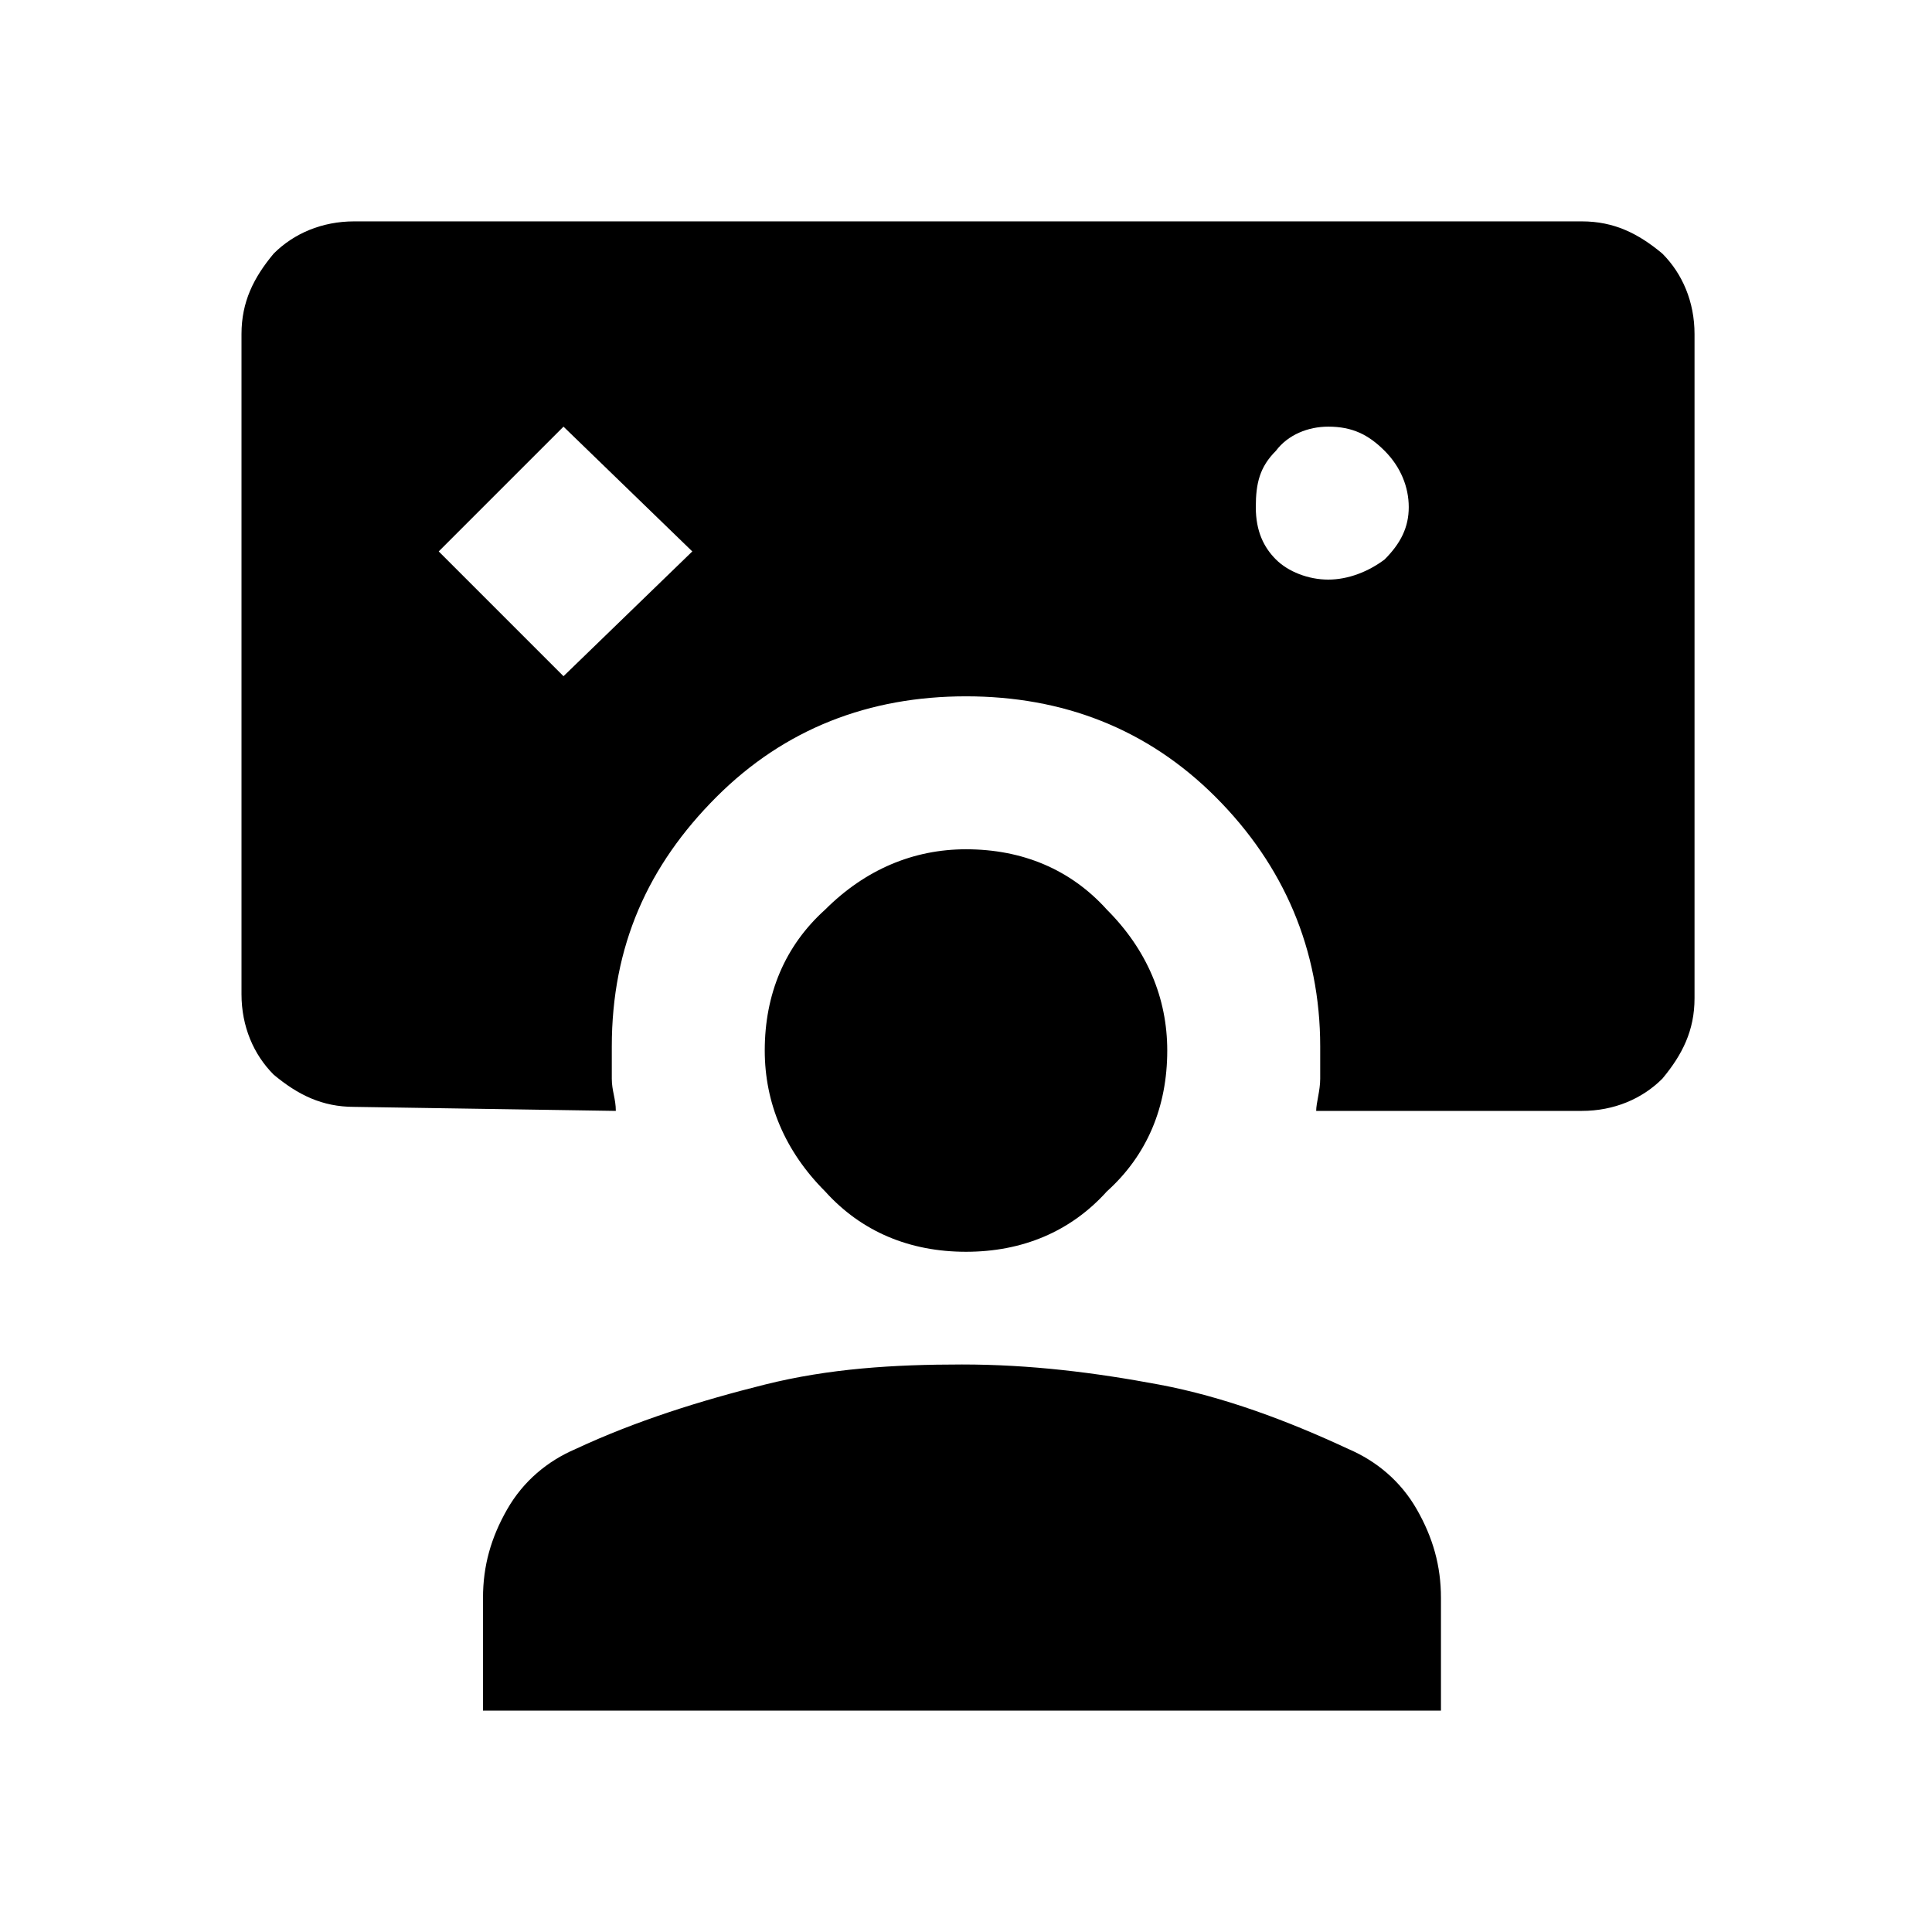 <?xml version="1.0" encoding="utf-8"?>
<!-- Generator: Adobe Illustrator 26.3.1, SVG Export Plug-In . SVG Version: 6.00 Build 0)  -->
<svg version="1.1" id="Слой_1" xmlns="http://www.w3.org/2000/svg" xmlns:xlink="http://www.w3.org/1999/xlink" x="0px" y="0px"
	 viewBox="0 0 48 48" style="enable-background:new 0 0 48 48;" xml:space="preserve">
<path d="M8.8,27.5c-0.8,0-1.4-0.3-2-0.8c-0.5-0.5-0.8-1.2-0.8-2V8.3c0-0.8,0.3-1.4,0.8-2c0.5-0.5,1.2-0.8,2-0.8h30.5
	c0.8,0,1.4,0.3,2,0.8c0.5,0.5,0.8,1.2,0.8,2v16.5c0,0.8-0.3,1.4-0.8,2c-0.5,0.5-1.2,0.8-2,0.8h-6.6c0-0.2,0.1-0.5,0.1-0.8
	s0-0.5,0-0.8c0-2.4-0.9-4.5-2.6-6.2s-3.8-2.5-6.2-2.5s-4.5,0.8-6.2,2.5s-2.6,3.7-2.6,6.2c0,0.3,0,0.5,0,0.8s0.1,0.5,0.1,0.8
	L8.8,27.5L8.8,27.5z M14,16.8l3.2-3.1L14,10.6l-3.1,3.1L14,16.8z M33,14.4c0.5,0,1-0.2,1.4-0.5c0.4-0.4,0.6-0.8,0.6-1.3
	s-0.2-1-0.6-1.4c-0.4-0.4-0.8-0.6-1.4-0.6c-0.5,0-1,0.2-1.3,0.6c-0.4,0.4-0.5,0.8-0.5,1.4s0.2,1,0.5,1.3S32.5,14.4,33,14.4z
	 M12,42.5v-2.8c0-0.8,0.2-1.5,0.6-2.2c0.4-0.7,1-1.2,1.7-1.5c1.5-0.7,3.1-1.2,4.7-1.6s3.2-0.5,4.9-0.5s3.3,0.2,4.9,0.5
	s3.2,0.9,4.7,1.6c0.7,0.3,1.3,0.8,1.7,1.5s0.6,1.4,0.6,2.2v2.8C36,42.5,12,42.5,12,42.5z M24,31.1c-1.4,0-2.6-0.5-3.5-1.5
	c-1-1-1.5-2.2-1.5-3.5c0-1.4,0.5-2.6,1.5-3.5c1-1,2.2-1.5,3.5-1.5c1.4,0,2.6,0.5,3.5,1.5c1,1,1.5,2.2,1.5,3.5c0,1.4-0.5,2.6-1.5,3.5
	C26.6,30.6,25.4,31.1,24,31.1z"/>
</svg>
